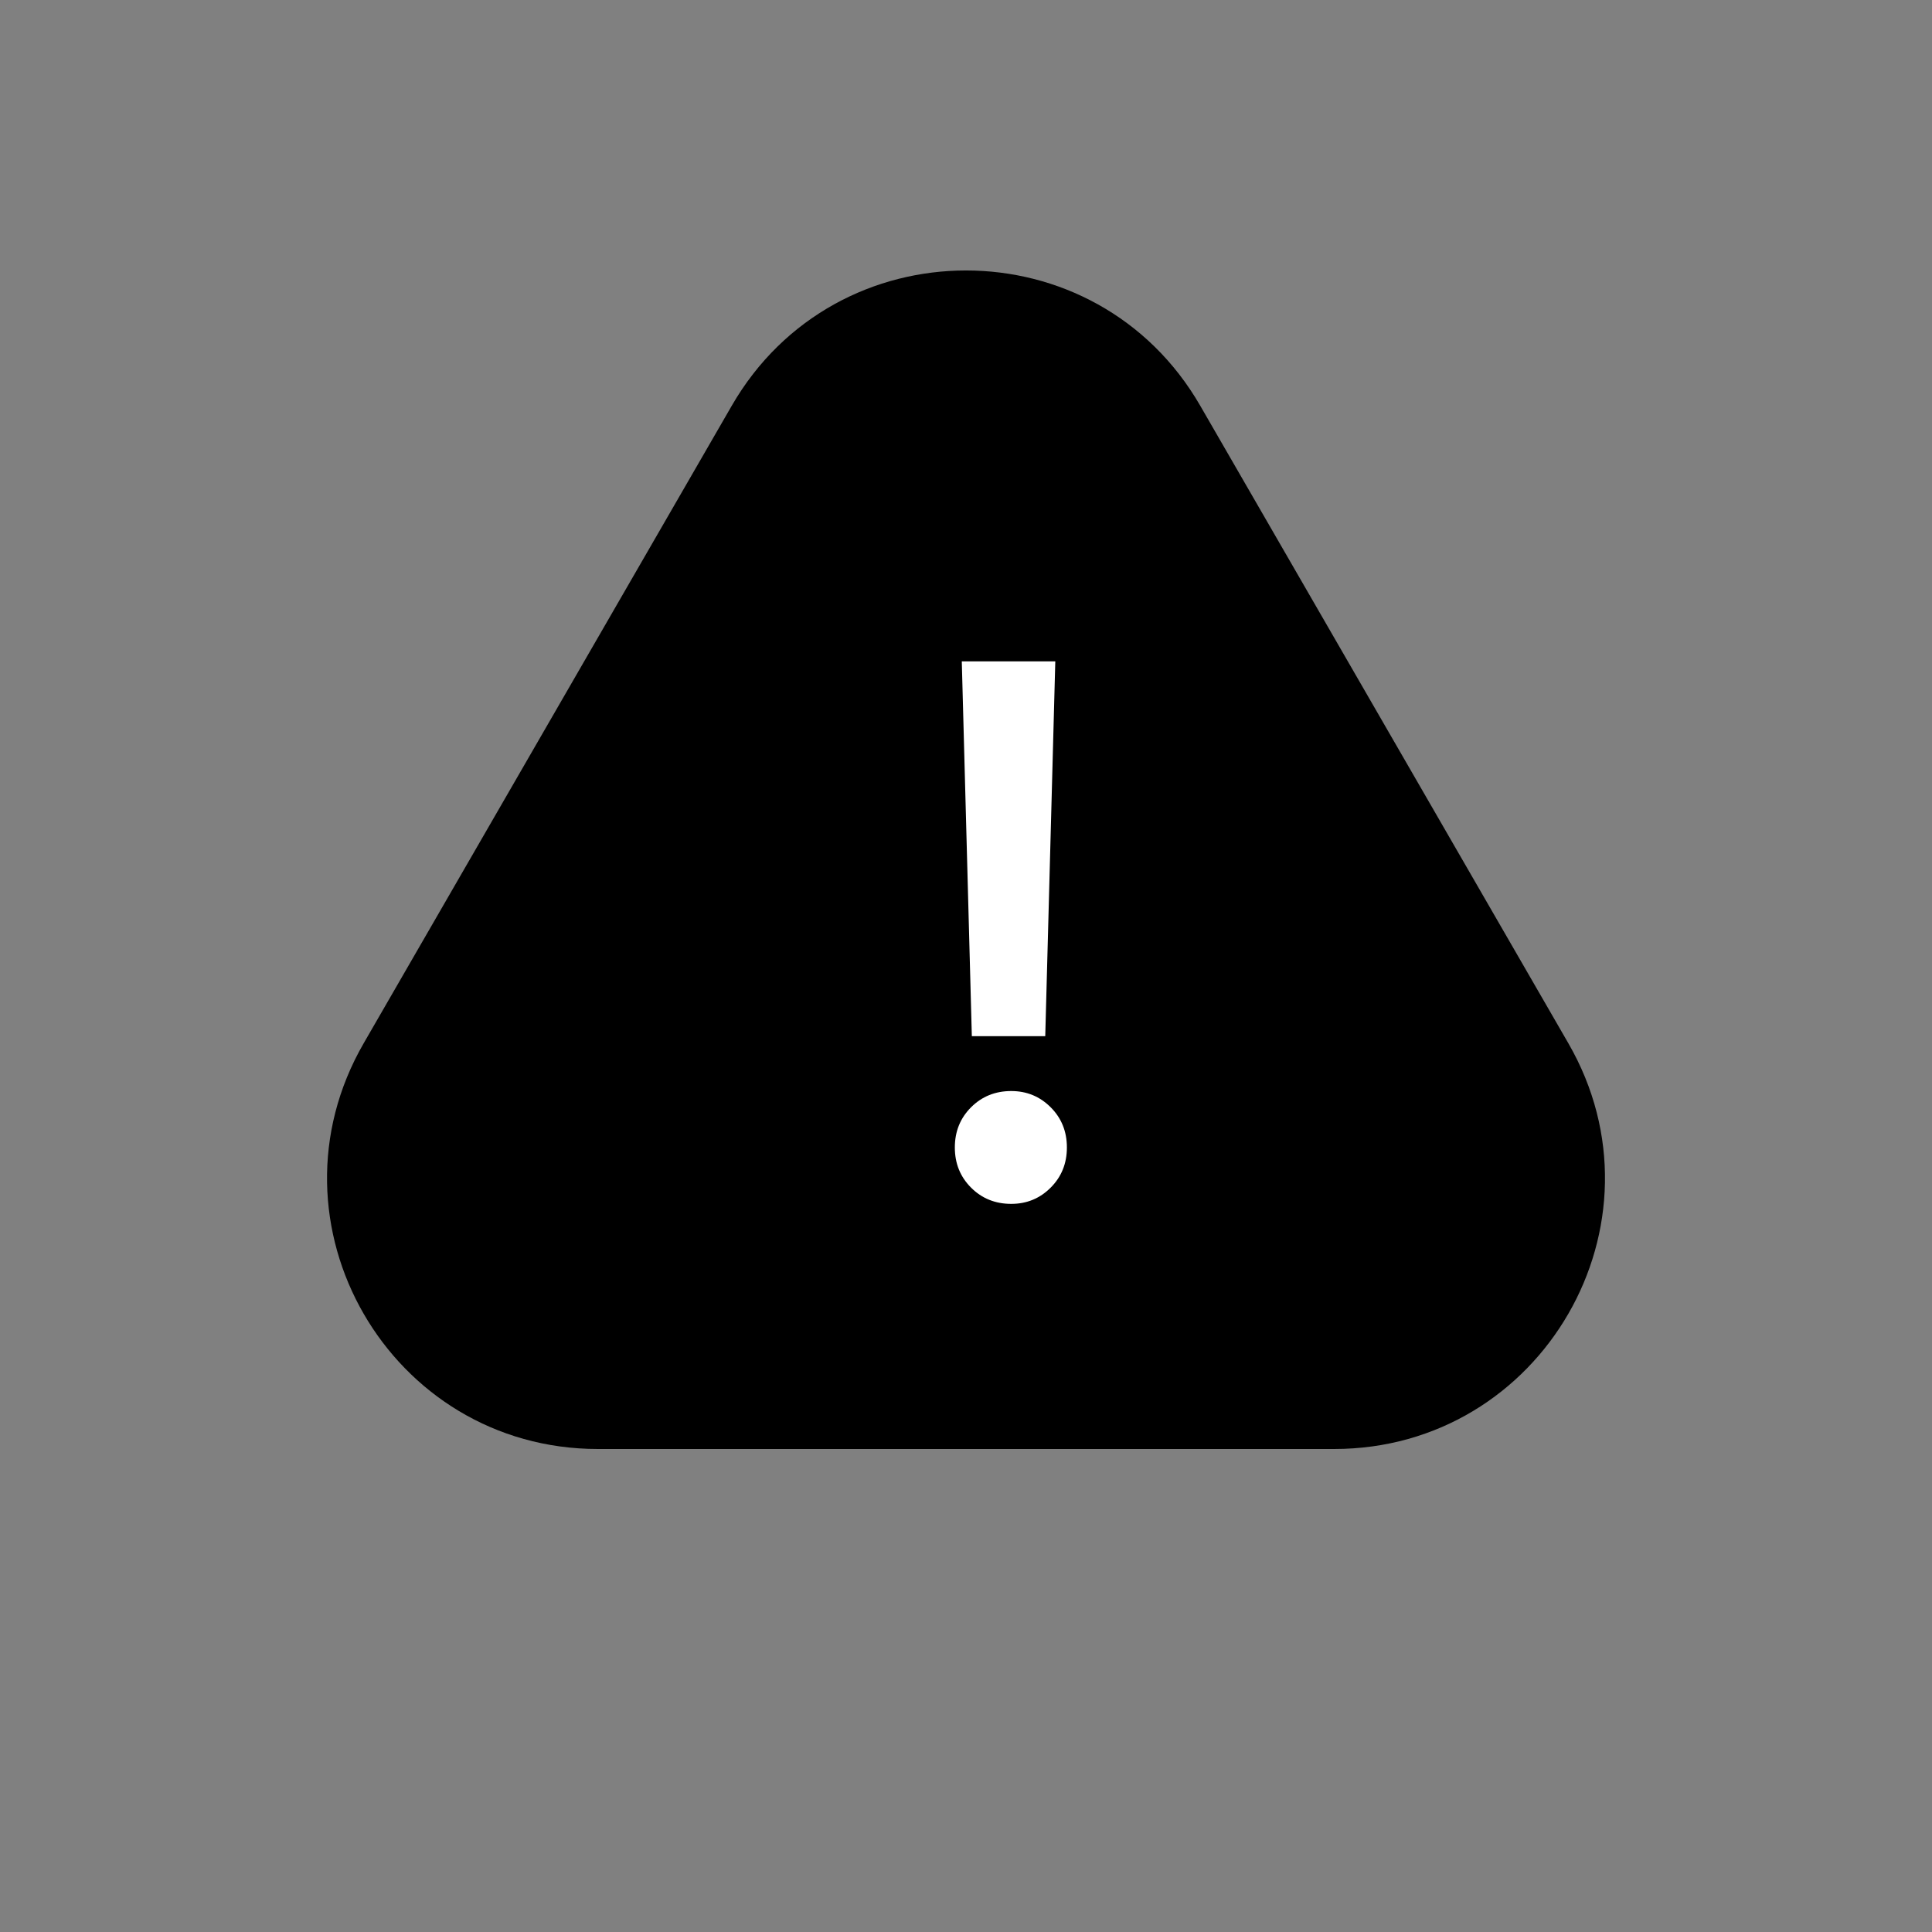 <svg width="50" height="50" viewBox="0 0 50 50" fill="none" xmlns="http://www.w3.org/2000/svg">
<rect x="0" y="0" width="50" height="50" fill="#808080" stroke="none"/>
<path d="M18.938 10.5C21.632 5.833 28.368 5.833 31.062 10.5L40.589 27C43.283 31.667 39.915 37.5 34.526 37.5H15.474C10.085 37.5 6.717 31.667 9.412 27L18.938 10.5Z" fill="black"/>
<path d="M27.311 17.116L27.051 26.816H25.151L24.891 17.116H27.311ZM26.171 31.156C25.758 31.156 25.411 31.016 25.131 30.736C24.851 30.456 24.711 30.11 24.711 29.696C24.711 29.283 24.851 28.936 25.131 28.656C25.411 28.376 25.758 28.236 26.171 28.236C26.571 28.236 26.911 28.376 27.191 28.656C27.471 28.936 27.611 29.283 27.611 29.696C27.611 30.11 27.471 30.456 27.191 30.736C26.911 31.016 26.571 31.156 26.171 31.156Z" fill="white"/>
</svg>

